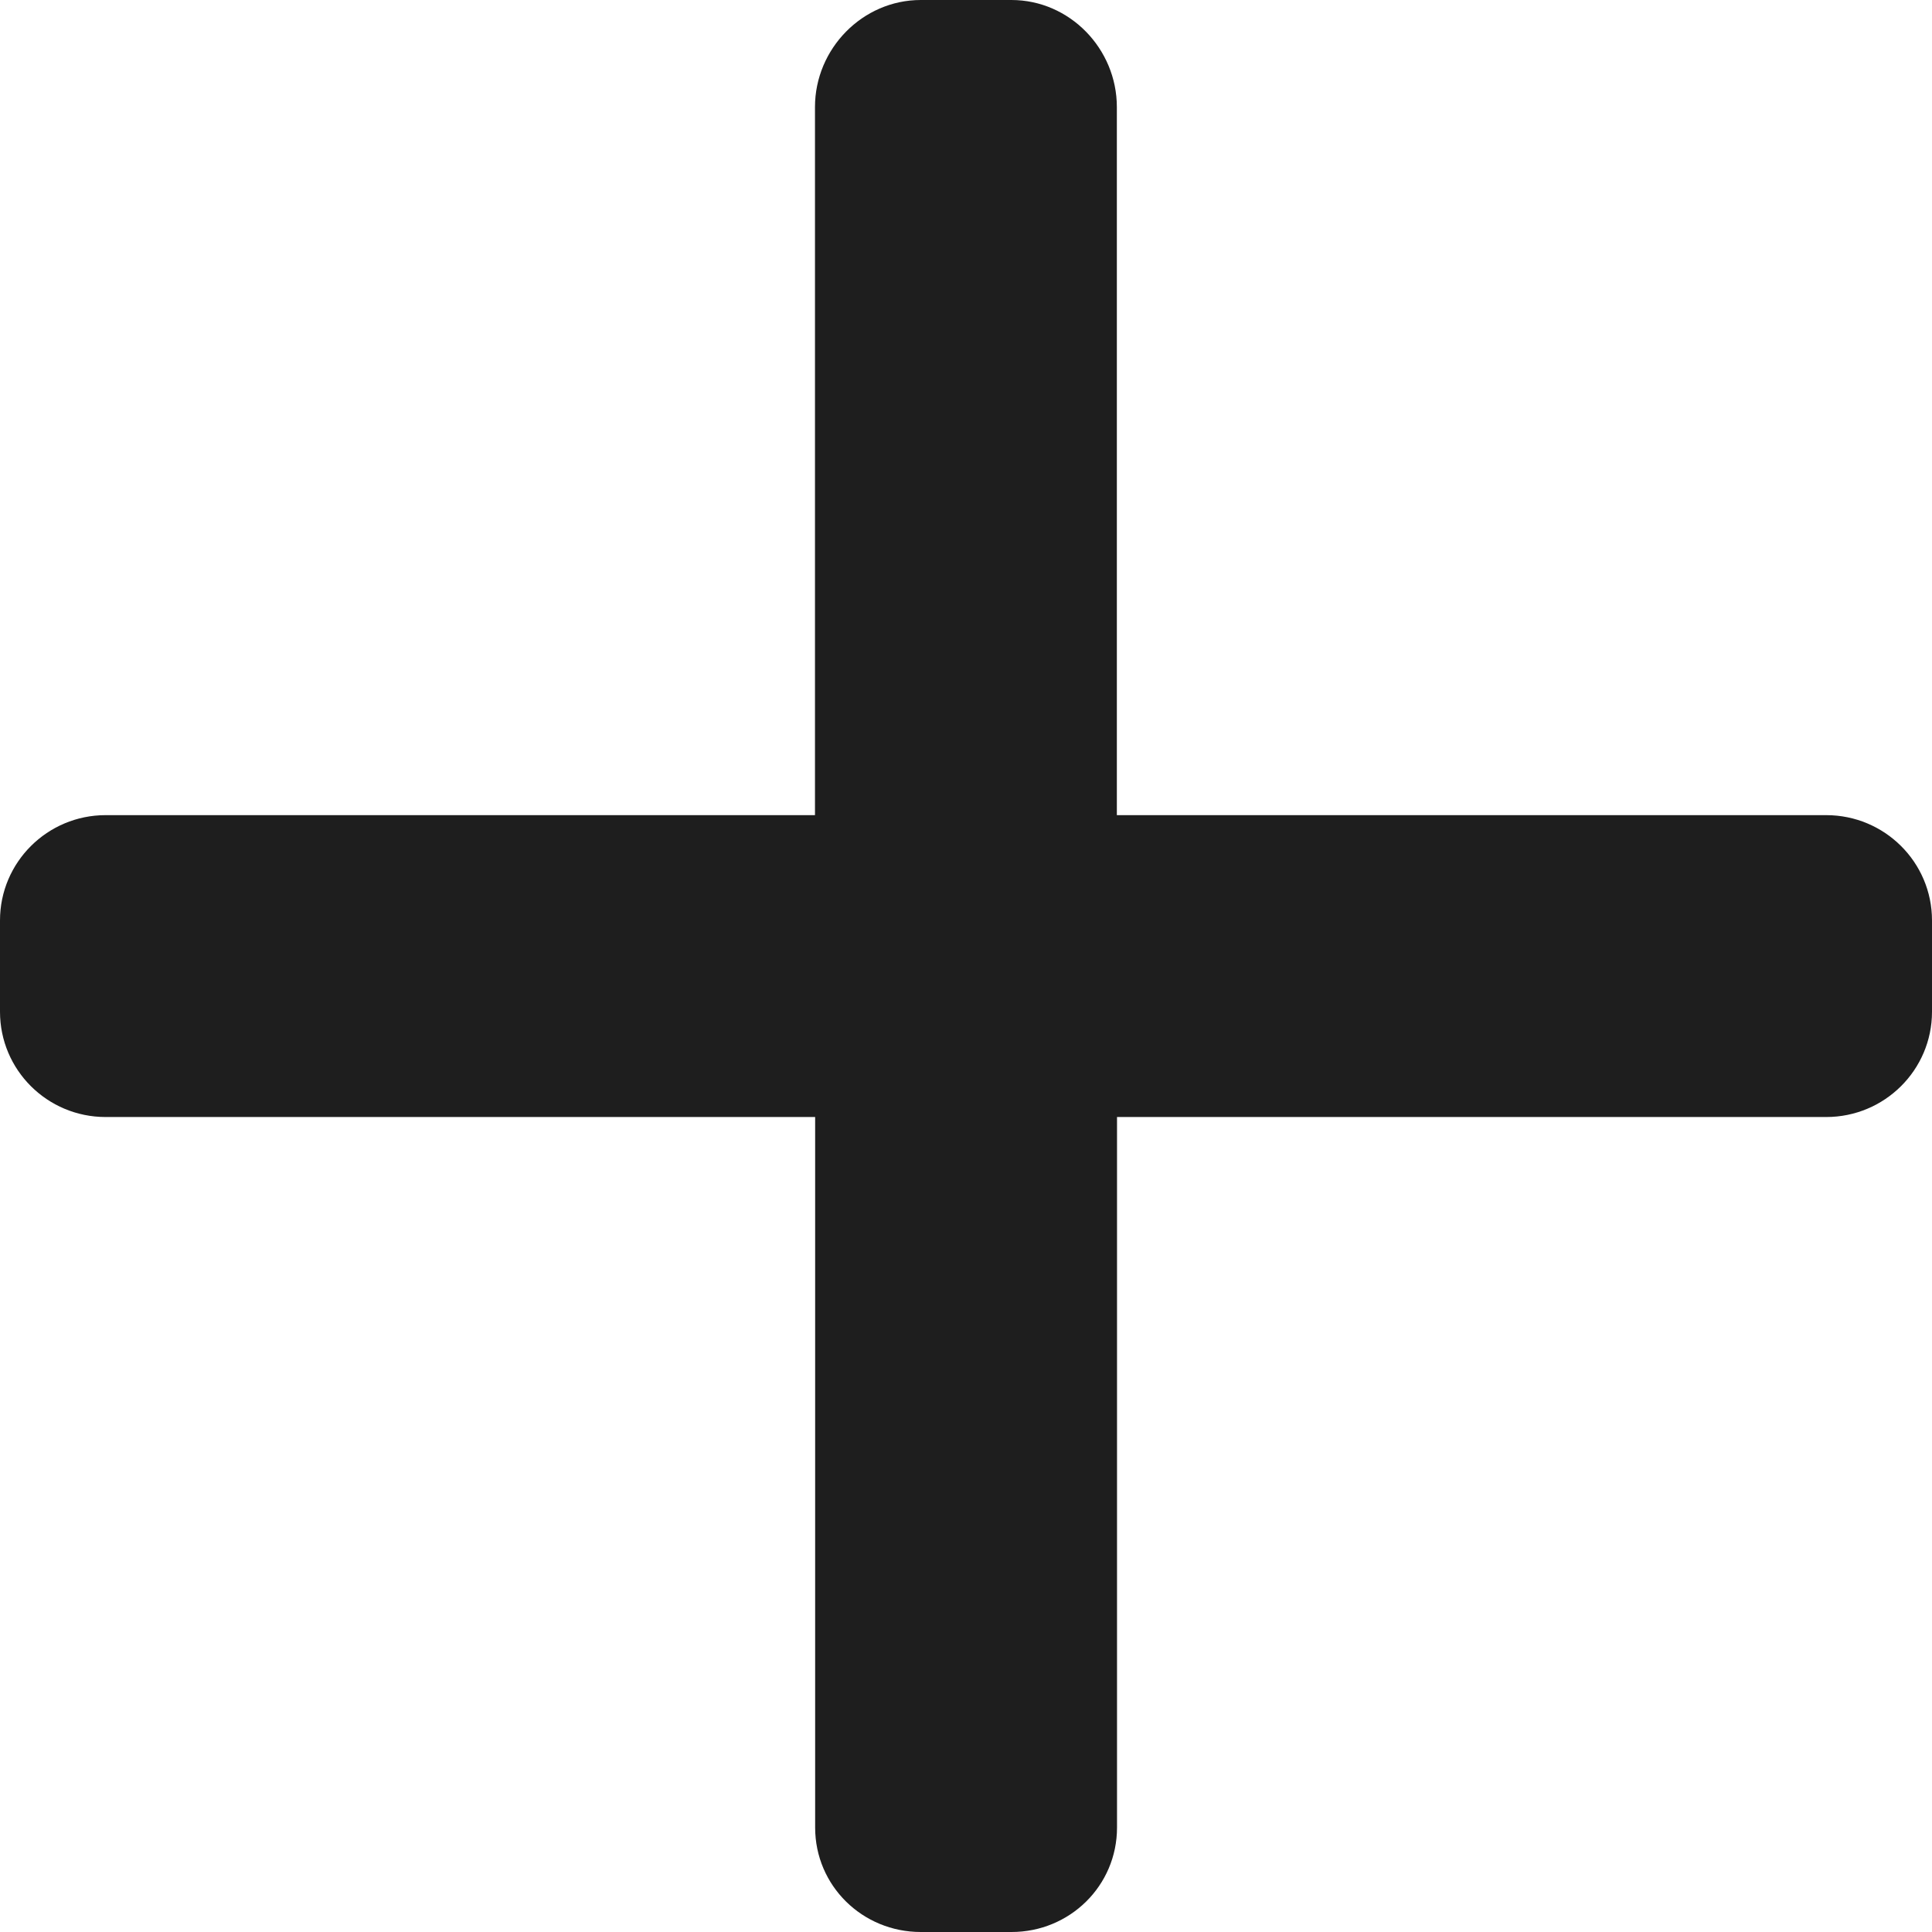 <svg width="12" height="12" viewBox="0 0 12 12" fill="none" xmlns="http://www.w3.org/2000/svg">
<path d="M11.343 5.063H11.344H6.937V0.665C6.937 0.303 6.644 0 6.282 0H5.719C5.357 0 5.062 0.303 5.062 0.665V5.063H0.656C0.295 5.063 0 5.355 0 5.717V6.284C0 6.646 0.294 6.938 0.656 6.938H5.063V11.351C5.063 11.713 5.357 12 5.719 12H6.283C6.644 12 6.938 11.713 6.938 11.351V6.938H11.343C11.705 6.938 12 6.646 12 6.284V5.717C12 5.355 11.705 5.063 11.343 5.063Z" fill="#1E1E1E"/>
</svg>
